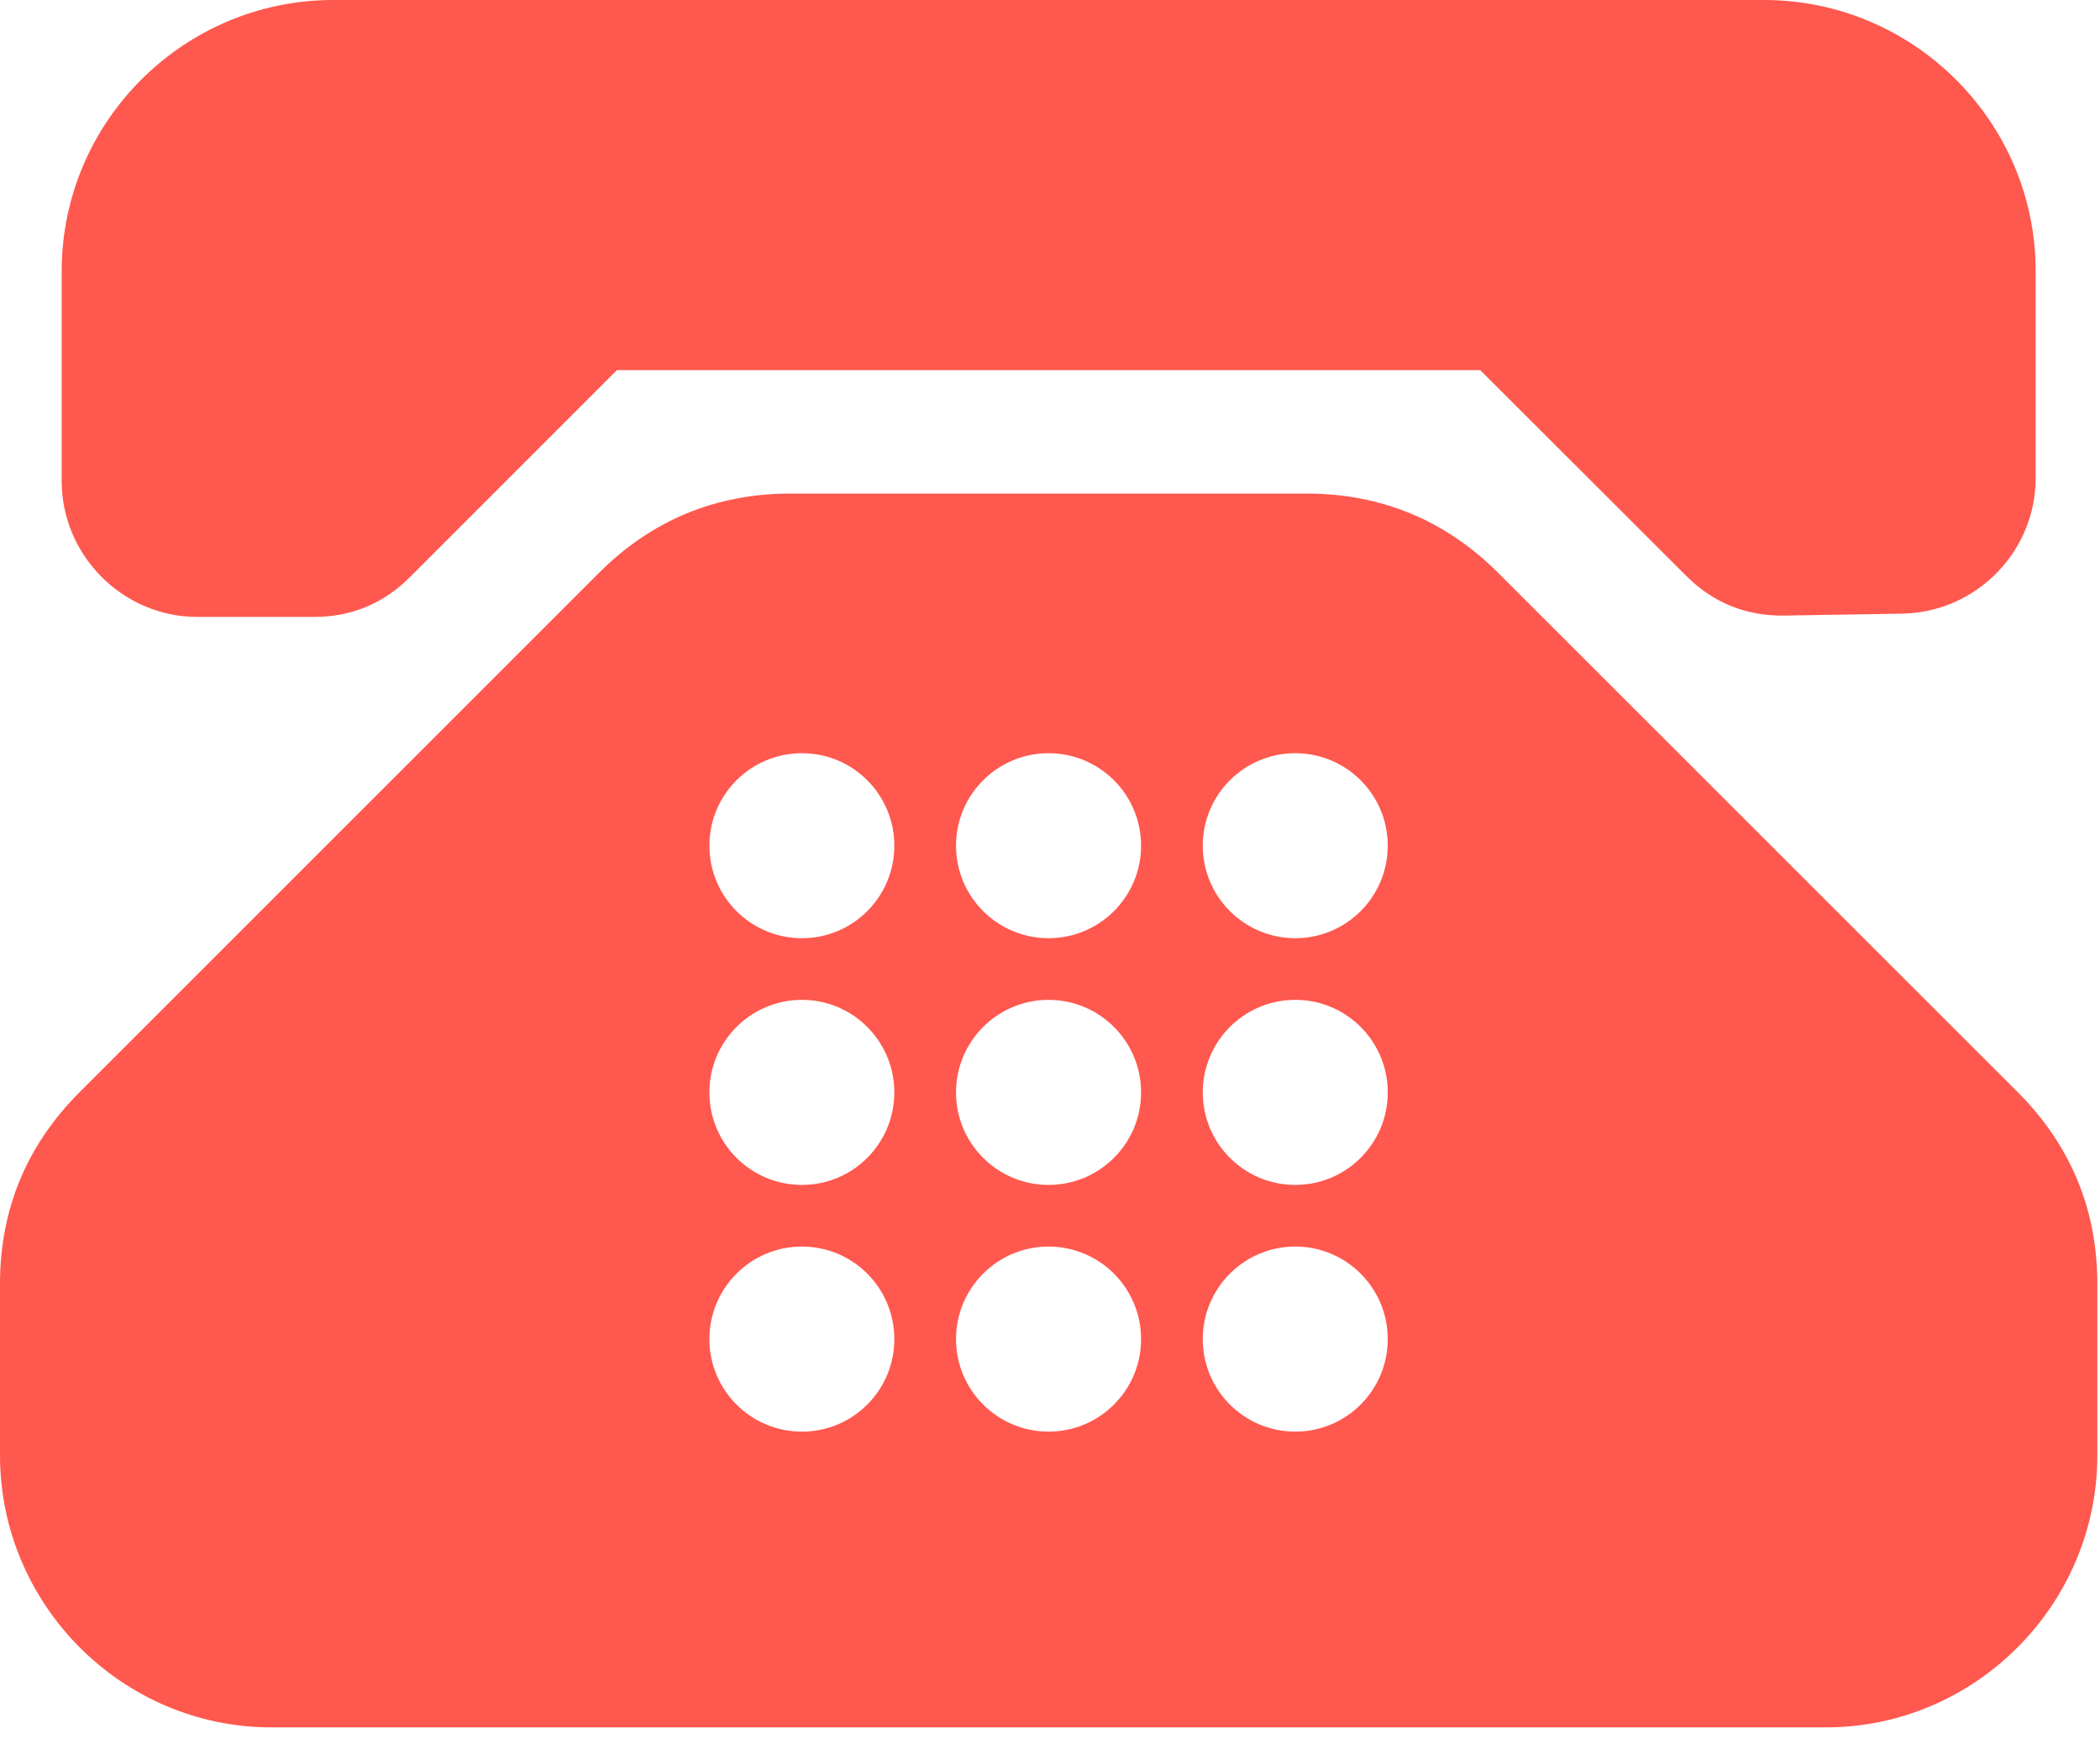 <?xml version='1.0' encoding='UTF-8' standalone='no'?>
<svg width='118px' height='98px' viewBox='0 0 118 98' version='1.1' xmlns='http://www.w3.org/2000/svg' xmlns:xlink='http://www.w3.org/1999/xlink'>
    <!-- Generator: Sketch 3.8.3 (29802) - http://www.bohemiancoding.com/sketch -->
    <title>icon051</title>
    <desc>Created with Sketch.</desc>
    <defs></defs>
    <g id='Page-1' stroke='none' stroke-width='1' fill='none' fill-rule='evenodd'>
        <g id='icon051' fill='#FF584E'>
            <path d='M18.721,0 L99.12,0 C107.515,0 114.385,6.835 114.385,15.234 L114.385,26.856 C114.385,31.012 111.029,34.409 106.873,34.478 L100.277,34.586 C98.135,34.62 96.27,33.879 94.756,32.36 L83.175,20.797 L34.662,20.797 L23.033,32.426 C21.549,33.913 19.74,34.662 17.643,34.662 L11.095,34.662 C6.898,34.662 3.466,31.213 3.466,27.016 L3.466,15.234 C3.466,6.835 10.326,0 18.721,0 L18.721,0 L18.721,0 Z M44.444,27.73 C40.243,27.73 36.631,29.213 33.66,32.184 L4.471,61.366 C1.501,64.336 0,67.945 0,72.142 L0,81.768 C0,90.166 6.86,97.054 15.255,97.054 L102.586,97.054 C110.981,97.054 117.851,90.166 117.851,81.768 L117.851,72.142 C117.851,67.945 116.343,64.333 113.376,61.362 L84.184,32.187 C81.213,29.22 77.594,27.73 73.393,27.73 L44.444,27.73 L44.444,27.73 L44.444,27.73 Z M45.061,42.319 C47.931,42.319 50.253,44.645 50.253,47.515 C50.253,50.385 47.931,52.714 45.061,52.714 C42.187,52.714 39.861,50.385 39.861,47.515 C39.861,44.645 42.187,42.319 45.061,42.319 L45.061,42.319 L45.061,42.319 Z M72.783,70.038 C75.653,70.038 77.979,72.367 77.979,75.237 C77.979,78.111 75.653,80.437 72.783,80.437 C69.913,80.437 67.584,78.111 67.584,75.237 C67.584,72.367 69.913,70.038 72.783,70.038 L72.783,70.038 L72.783,70.038 Z M72.783,56.177 C75.653,56.177 77.979,58.506 77.979,61.376 C77.979,64.25 75.653,66.575 72.783,66.575 C69.913,66.575 67.584,64.25 67.584,61.376 C67.584,58.506 69.913,56.177 72.783,56.177 L72.783,56.177 L72.783,56.177 Z M58.919,70.038 C61.789,70.038 64.118,72.367 64.118,75.237 C64.118,78.111 61.789,80.437 58.919,80.437 C56.049,80.437 53.719,78.111 53.719,75.237 C53.719,72.367 56.049,70.038 58.919,70.038 L58.919,70.038 L58.919,70.038 Z M58.919,56.177 C61.789,56.177 64.118,58.506 64.118,61.376 C64.118,64.25 61.789,66.575 58.919,66.575 C56.049,66.575 53.719,64.25 53.719,61.376 C53.719,58.506 56.049,56.177 58.919,56.177 L58.919,56.177 L58.919,56.177 Z M45.061,70.038 C47.931,70.038 50.253,72.367 50.253,75.237 C50.253,78.111 47.931,80.437 45.061,80.437 C42.187,80.437 39.861,78.111 39.861,75.237 C39.861,72.367 42.187,70.038 45.061,70.038 L45.061,70.038 L45.061,70.038 Z M45.061,56.177 C47.931,56.177 50.253,58.506 50.253,61.376 C50.253,64.25 47.931,66.575 45.061,66.575 C42.187,66.575 39.861,64.25 39.861,61.376 C39.861,58.506 42.187,56.177 45.061,56.177 L45.061,56.177 L45.061,56.177 Z M72.783,42.319 C75.653,42.319 77.979,44.645 77.979,47.515 C77.979,50.385 75.653,52.714 72.783,52.714 C69.913,52.714 67.584,50.385 67.584,47.515 C67.584,44.645 69.913,42.319 72.783,42.319 L72.783,42.319 L72.783,42.319 Z M58.919,42.319 C61.789,42.319 64.118,44.645 64.118,47.515 C64.118,50.385 61.789,52.714 58.919,52.714 C56.049,52.714 53.719,50.385 53.719,47.515 C53.719,44.645 56.049,42.319 58.919,42.319 L58.919,42.319 Z' id='Composite-Path42'></path>
        </g>
    </g>
</svg>